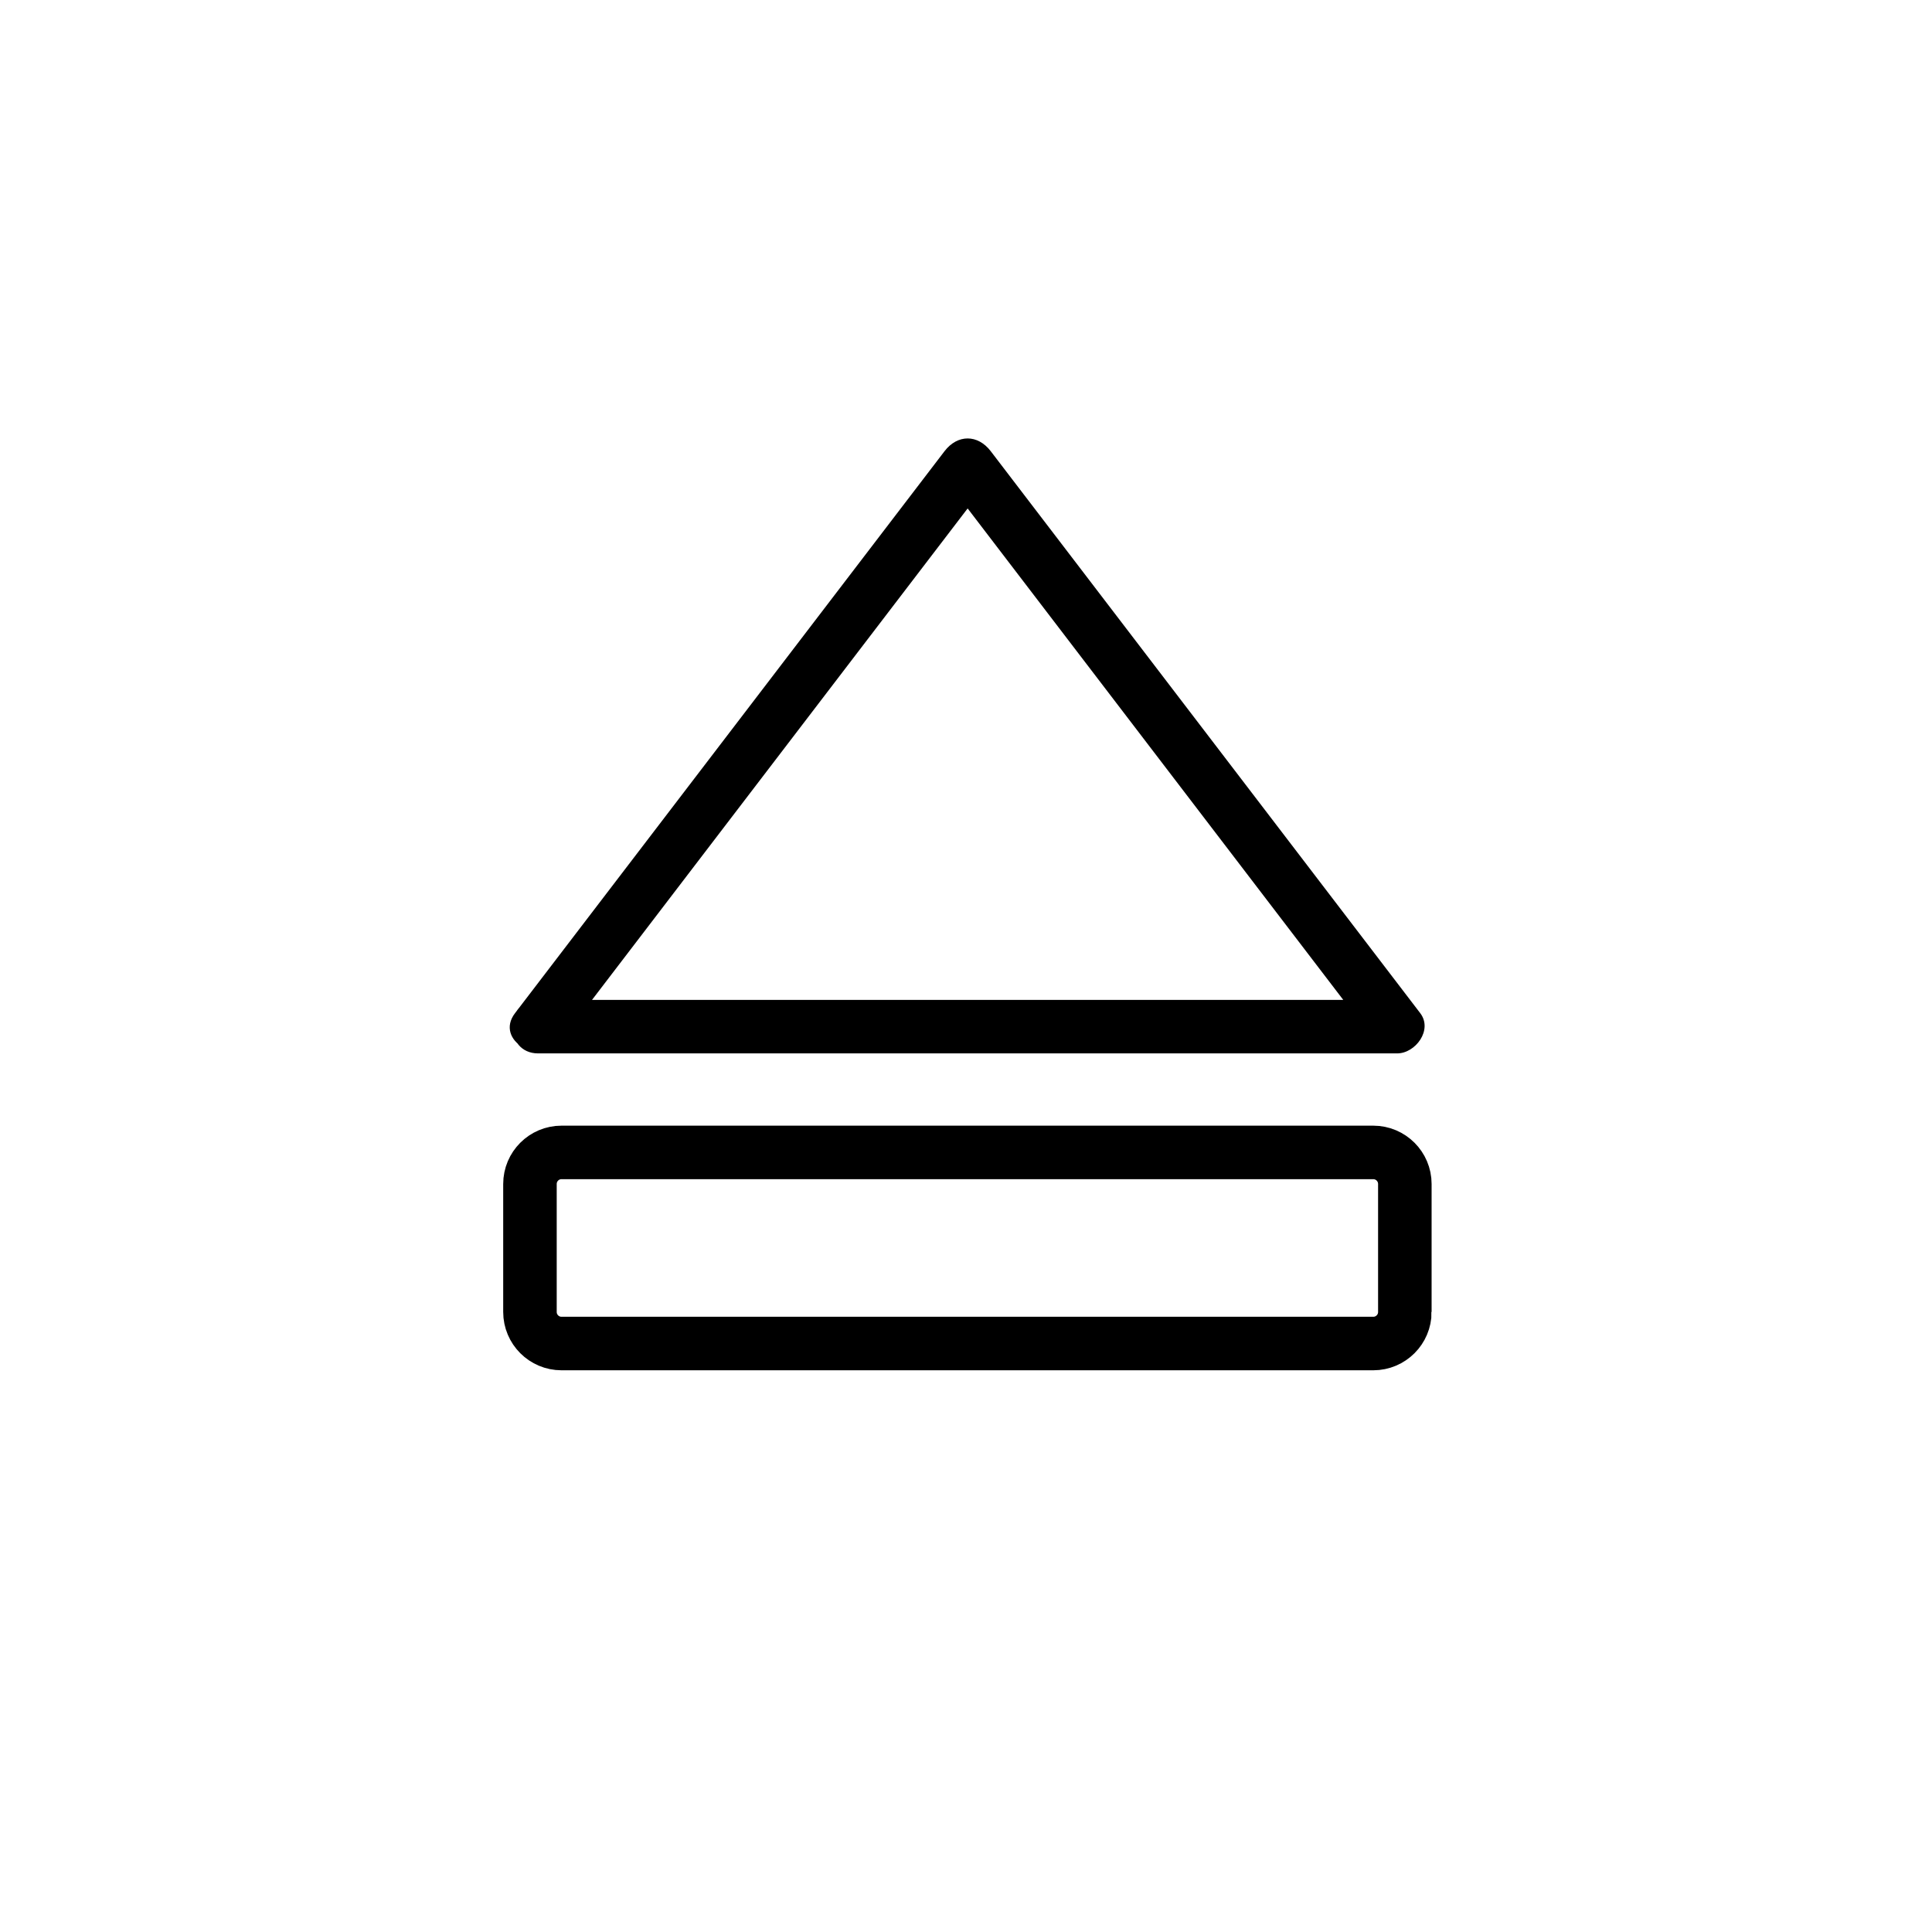 <?xml version="1.0" encoding="iso-8859-1"?>
<!-- Generator: Adobe Illustrator 16.0.0, SVG Export Plug-In . SVG Version: 6.00 Build 0)  -->
<!DOCTYPE svg PUBLIC "-//W3C//DTD SVG 1.1//EN" "http://www.w3.org/Graphics/SVG/1.1/DTD/svg11.dtd">
<svg version="1.1" xmlns="http://www.w3.org/2000/svg" xmlns:xlink="http://www.w3.org/1999/xlink" x="0px" y="0px" width="361px"
	 height="361px" viewBox="0 0 361 361" style="enable-background:new 0 0 361 361;" xml:space="preserve">
<g id="audio_x5F_eject">
	<g>
		<g>
			<path style="fill:#000000;" d="M104.872,194.354c26.75-35,53.501-70,80.252-105c-2.878,0-5.756,0-8.635,0
				c26.75,35,53.501,70,80.251,105c1.439-2.508,2.878-5.016,4.317-7.523c-49.383,0-98.765,0-148.147,0c-4.119,0-8.237,0-12.355,0
				c-6.449,0-6.449,10,0,10c49.382,0,98.765,0,148.147,0c4.118,0,8.237,0,12.355,0c3.436,0,6.707-4.396,4.317-7.523
				c-26.75-35-53.501-70-80.251-105c-2.429-3.178-6.206-3.178-8.635,0c-26.75,35-53.501,70-80.252,105
				C92.32,194.433,101.012,199.404,104.872,194.354z"/>
		</g>
	</g>
	<path style="fill:none;stroke:#000000;stroke-width:10;stroke-miterlimit:10;" d="M262.5,245.146c0,3.256-2.641,5.896-5.897,5.896
		H104.921c-3.257,0-5.897-2.641-5.897-5.896V221.23c0-3.256,2.641-5.896,5.897-5.896h151.681c3.257,0,5.897,2.641,5.897,5.896
		V245.146z"/>
</g>
<g id="Ebene_1">
</g>
</svg>
